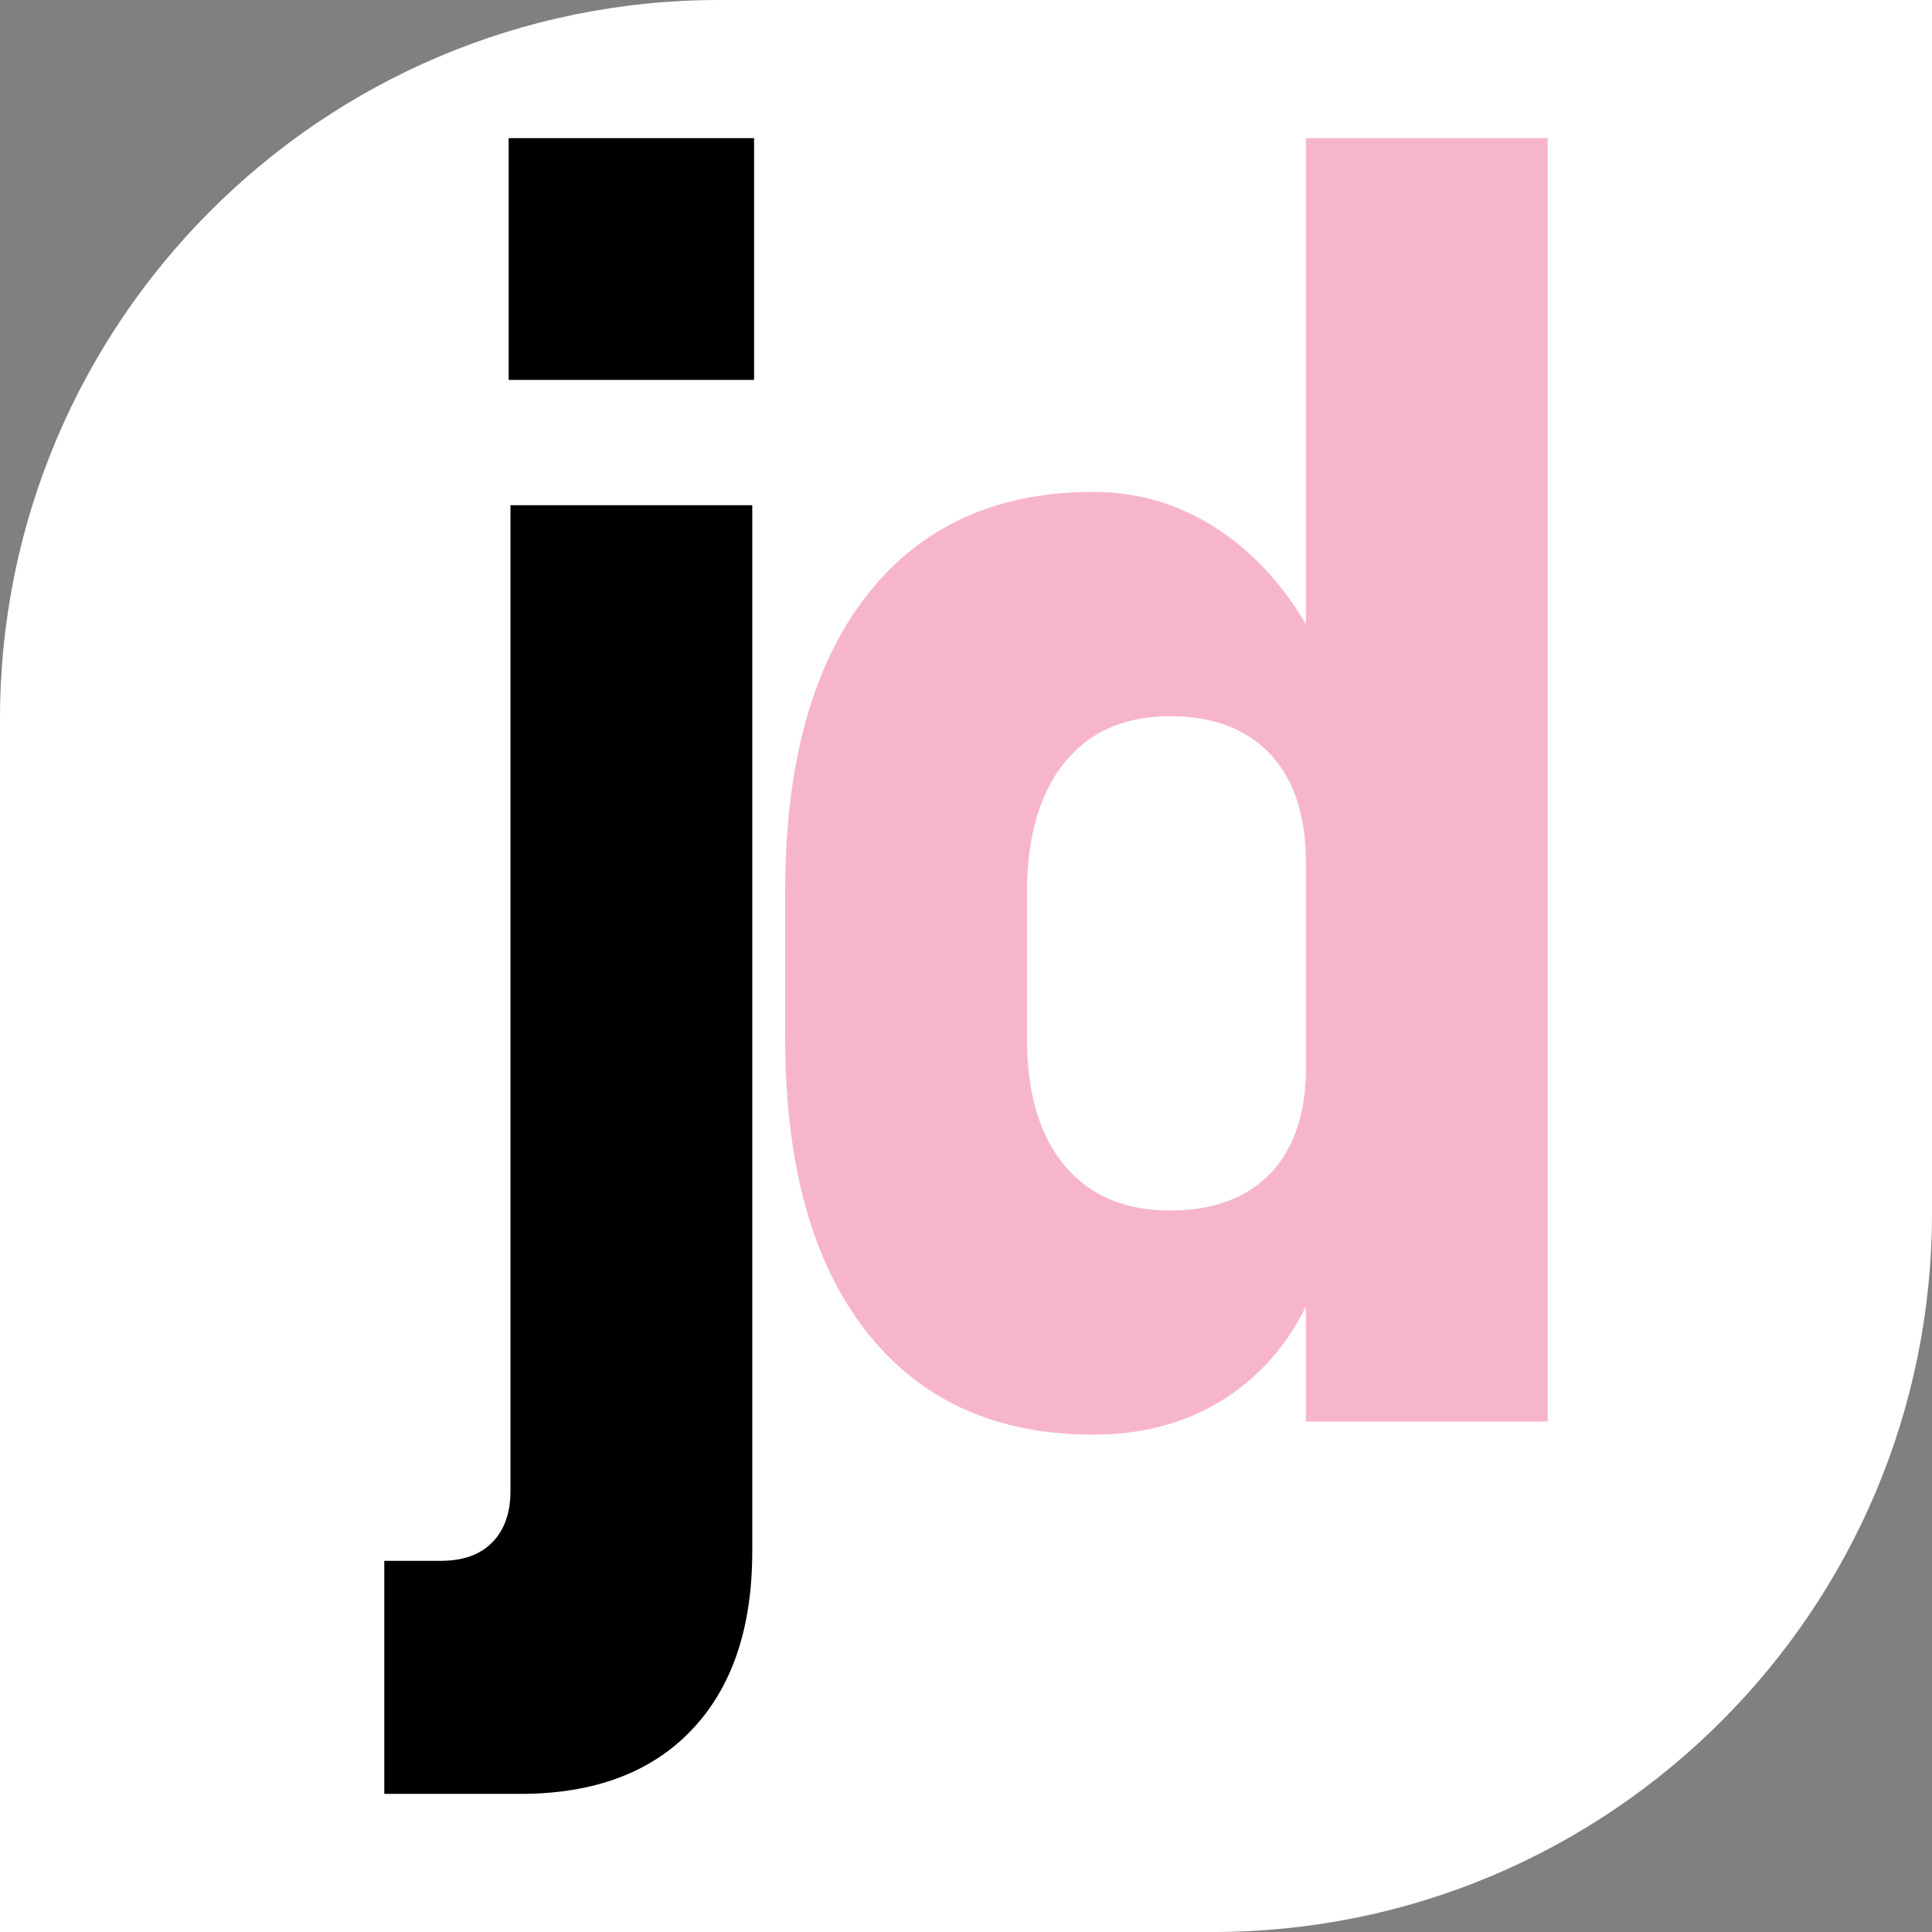 <?xml version="1.0" encoding="UTF-8"?>
<svg id="Capa_2" data-name="Capa 2" xmlns="http://www.w3.org/2000/svg" viewBox="0 0 128 128">
  <rect x="0" y="0" width="128" height="128" fill="#808080" stroke="none"/>
  <defs>
    <style>
      .cls-1 {
        fill: #f7b5cd;
      }

      .cls-2 {
        fill: #fff;
      }
    </style>
  </defs>
  <g id="Capa_1-2" data-name="Capa 1">
    <path class="cls-2" d="M47.64,0h80.36v80.36c0,26.29-21.34,47.64-47.64,47.64H0V47.64C0,21.34,21.34,0,47.64,0Z"/>
    <g>
      <path d="M25.46,118.85v-15.44h3.74c1.48,0,2.62-.41,3.42-1.23s1.2-1.95,1.2-3.39V33.47h16.02v69.3c0,5.11-1.35,9.06-4.04,11.87s-6.47,4.21-11.34,4.21h-9.01ZM33.7,25.17V9.15h16.26v16.02h-16.26Z"/>
      <path class="cls-1" d="M72.43,95.05c-6.47,0-11.49-2.29-15.06-6.87-3.57-4.58-5.35-11.04-5.35-19.39v-9.71c0-8.42,1.78-14.94,5.35-19.56,3.57-4.62,8.59-6.93,15.06-6.93,3.24,0,6.19.96,8.86,2.89s4.82,4.67,6.46,8.22l-1.23,13.45c0-2.07-.35-3.82-1.05-5.26-.7-1.44-1.73-2.54-3.07-3.3s-2.97-1.14-4.88-1.14c-3,0-5.33,1.02-6.99,3.07-1.66,2.05-2.49,4.92-2.49,8.63v9.65c0,3.63.83,6.43,2.49,8.42s3.99,2.98,6.99,2.98c1.91,0,3.54-.37,4.88-1.11,1.35-.74,2.37-1.81,3.07-3.22s1.05-3.1,1.05-5.09l.82,13.86c-1.21,3.31-3.11,5.88-5.7,7.69s-5.66,2.72-9.21,2.72ZM86.52,94.17V9.15h16.02v85.03h-16.02Z"/>
    </g>
  </g>
</svg>